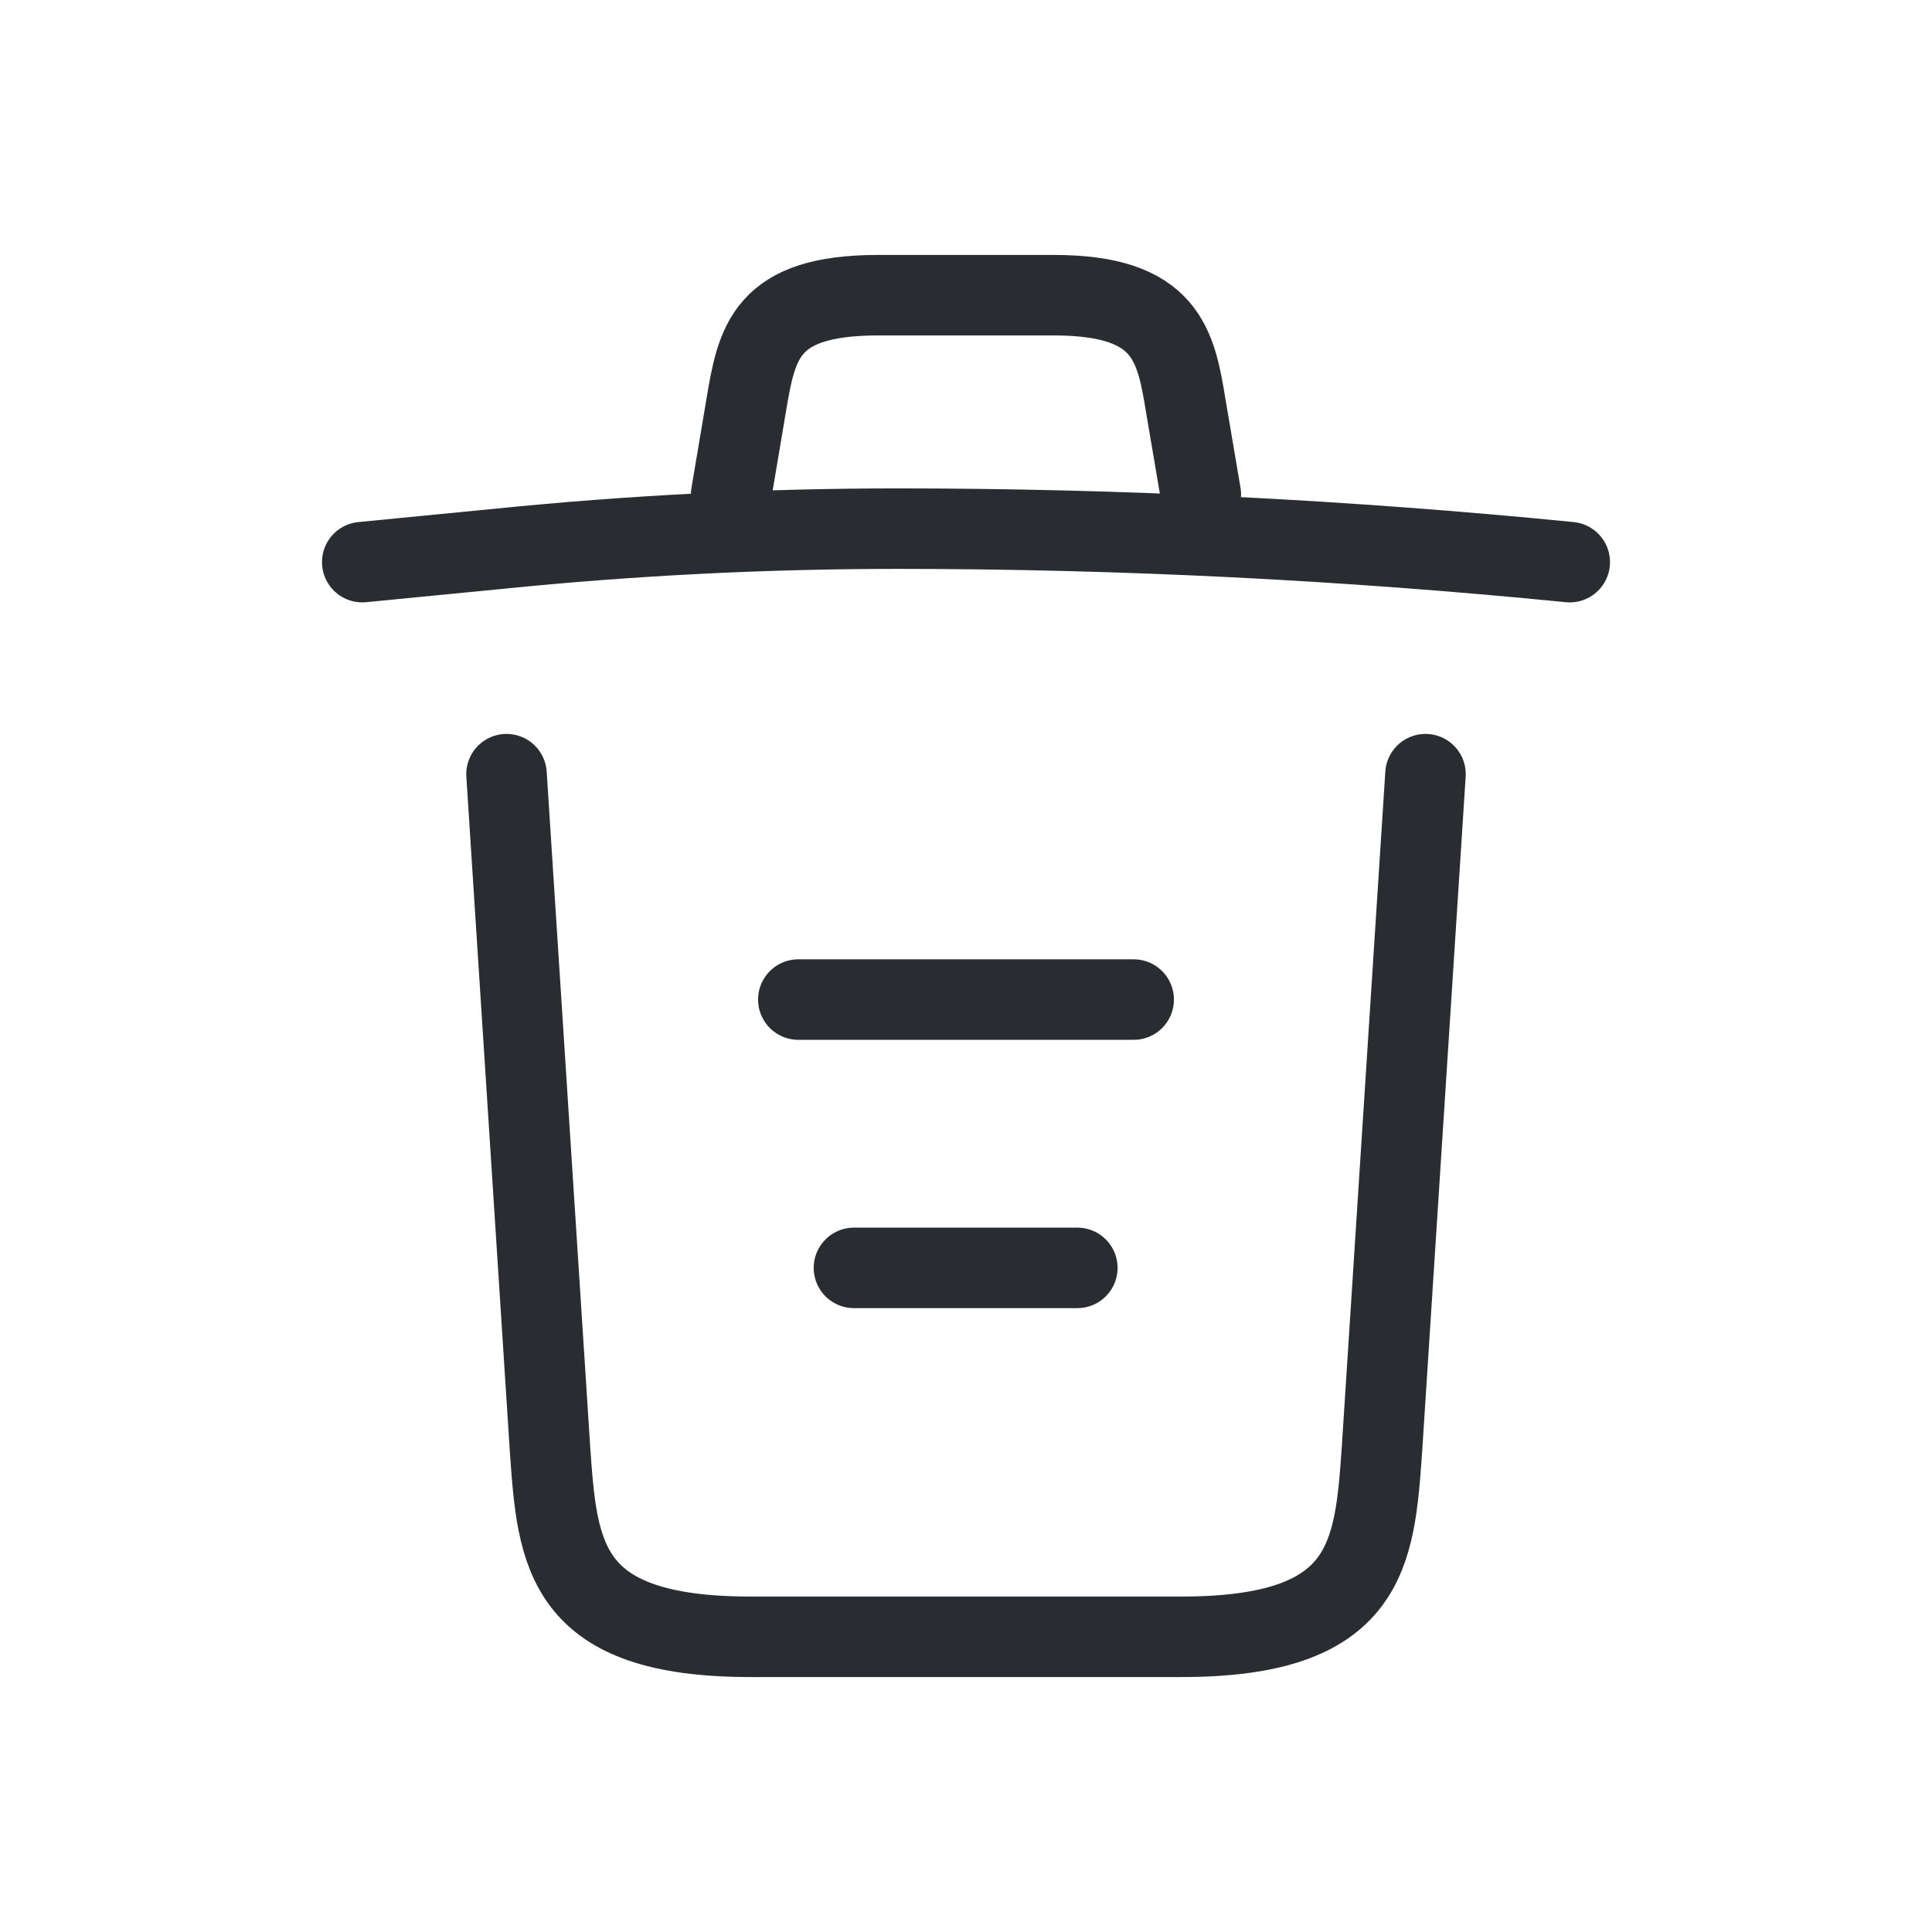 <svg width="24" height="24" viewBox="0 0 24 24" fill="none" xmlns="http://www.w3.org/2000/svg">
<path d="M19.5 6.983C16.725 6.708 13.933 6.567 11.15 6.567C9.5 6.567 7.85 6.65 6.2 6.817L4.5 6.983" stroke="#292D32" stroke-linecap="round" stroke-linejoin="round"/>
<path d="M9.083 6.142L9.267 5.05C9.4 4.258 9.5 3.667 10.908 3.667H13.092C14.5 3.667 14.608 4.292 14.733 5.058L14.917 6.142" stroke="#292D32" stroke-linecap="round" stroke-linejoin="round"/>
<path d="M17.708 9.617L17.167 18.008C17.075 19.317 17 20.333 14.675 20.333H9.325C7 20.333 6.925 19.317 6.833 18.008L6.292 9.617" stroke="#292D32" stroke-linecap="round" stroke-linejoin="round"/>
<path d="M10.608 15.75H13.383" stroke="#292D32" stroke-linecap="round" stroke-linejoin="round"/>
<path d="M9.917 12.417H14.083" stroke="#292D32" stroke-linecap="round" stroke-linejoin="round"/>
</svg>
